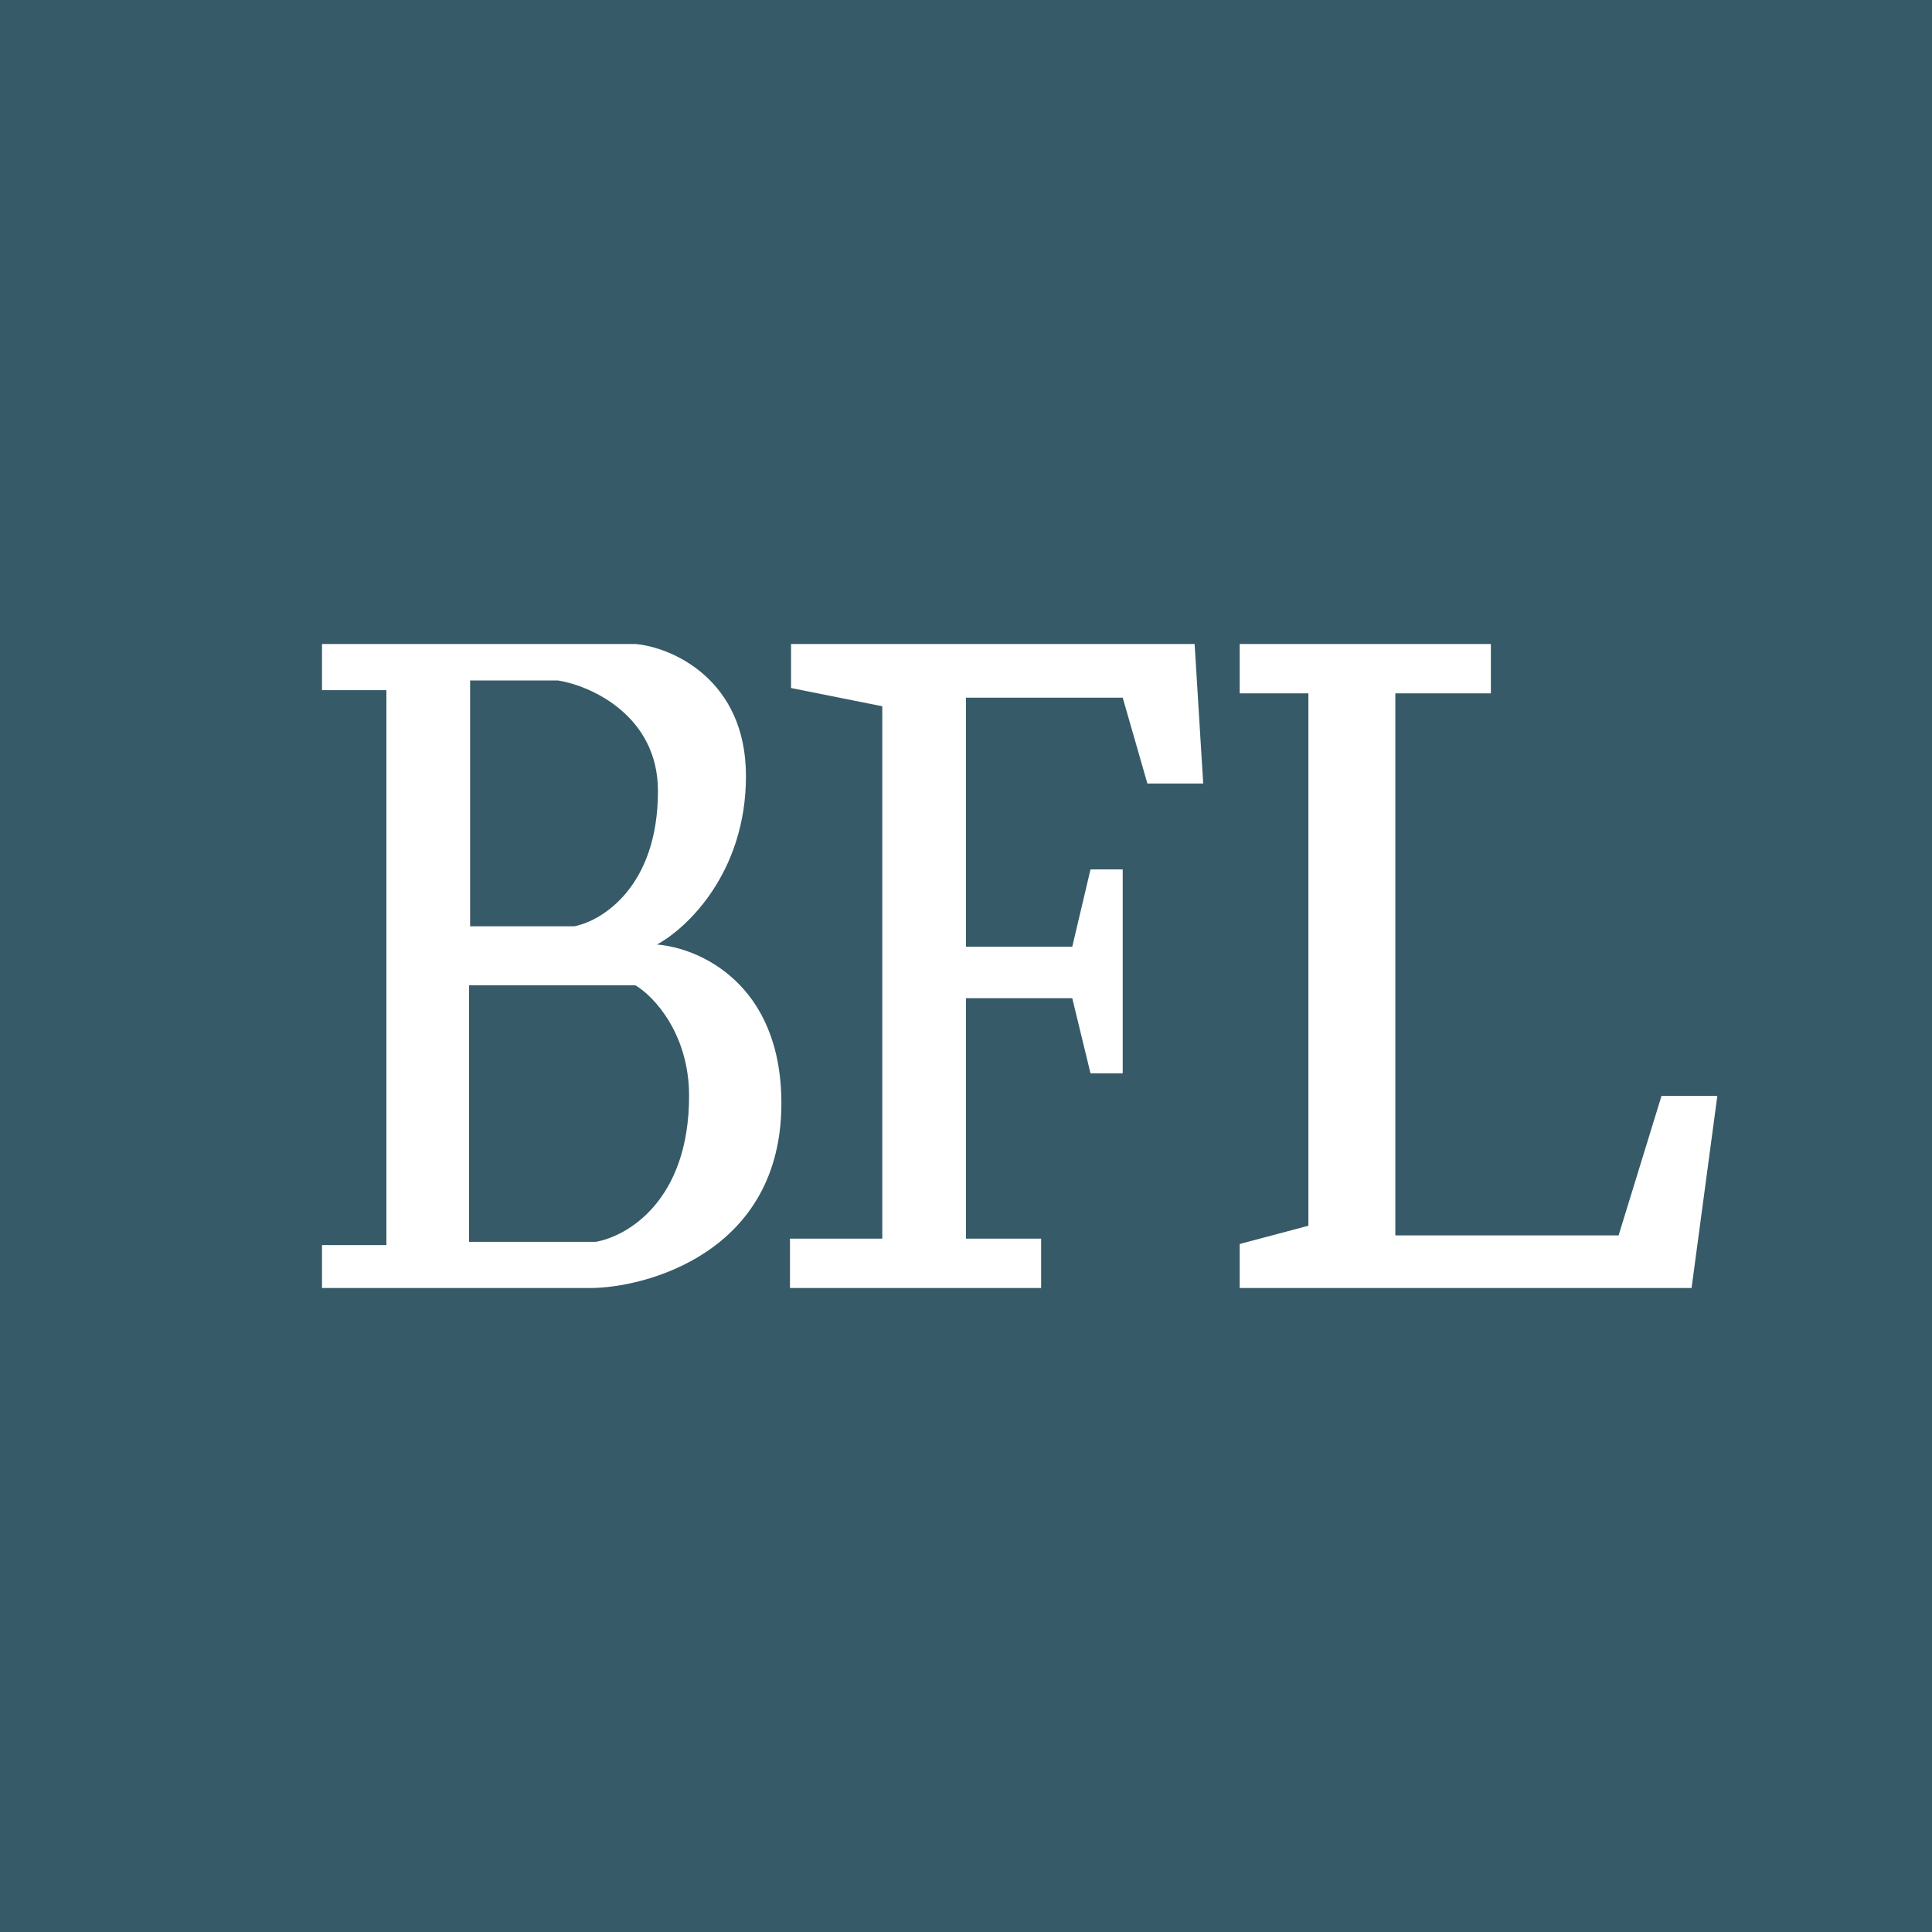 <!-- by TradingView --><svg width="18" height="18" viewBox="0 0 18 18" xmlns="http://www.w3.org/2000/svg"><path fill="#365A67" d="M0 0h18v18H0z"/><path fill-rule="evenodd" d="M11.55 12v-.41l.64-.17V6.46h-.64V6h2.34v.46H13v5.05h2.08l.4-1.3H16L15.76 12h-4.21ZM3.6 6.43H3V6h2.92c.34.03 1.03.33 1.03 1.23 0 .9-.55 1.42-.83 1.57.39.03 1.16.36 1.16 1.48C7.28 11.68 6 12 5.5 12H3v-.4h.6V6.43Zm.78 2.2V6.34h.82c.31.05.93.33.93 1.03 0 .89-.52 1.21-.78 1.26H4.4Zm-.01 2.94V9.18h1.55c.17.1.5.45.5 1.03 0 .98-.58 1.31-.87 1.36H4.38Zm3-5.57v.41l.85.17v4.96h-.86V12H9.7v-.46H9V9.3h.99l.17.7h.3V8.1h-.3l-.17.72H9V6.5h1.46l.23.8h.52L11.13 6H7.37Z" fill="#fff"/></svg>